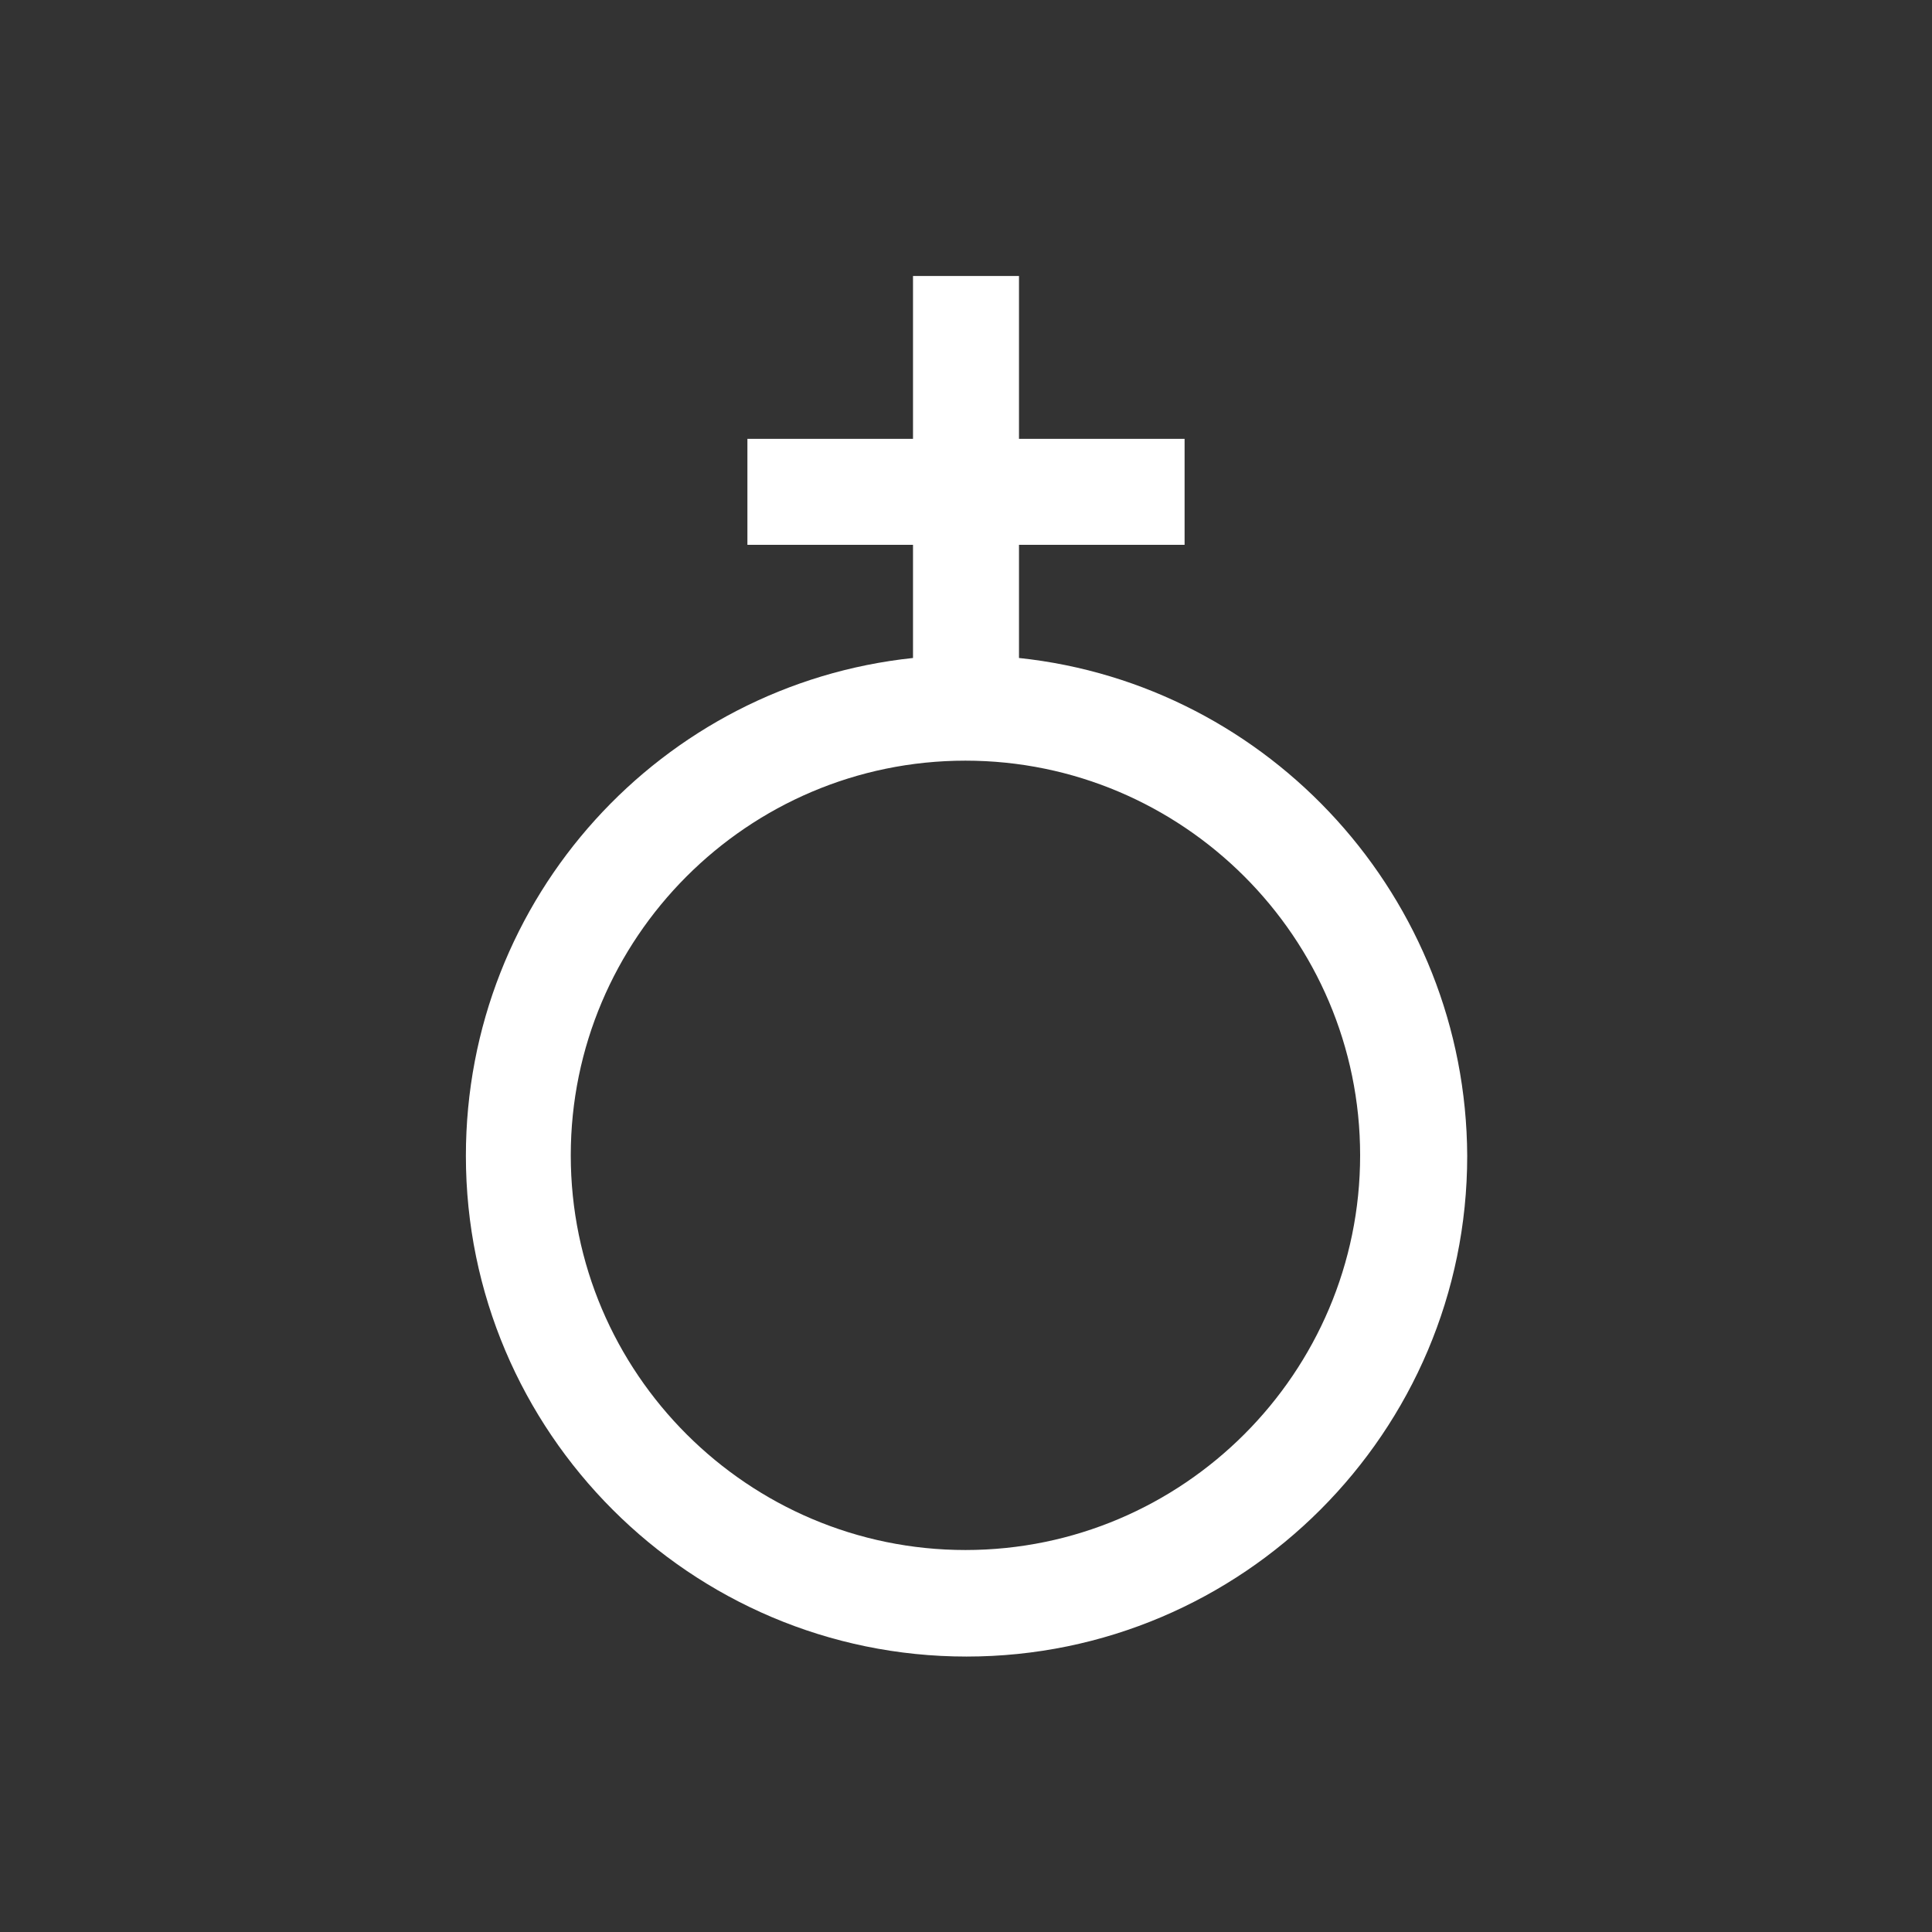 <?xml version="1.0" encoding="utf-8"?>
<!-- Generator: Adobe Illustrator 18.1.1, SVG Export Plug-In . SVG Version: 6.00 Build 0)  -->
<svg version="1.1" id="Layer_1" xmlns="http://www.w3.org/2000/svg" xmlns:xlink="http://www.w3.org/1999/xlink" x="0px" y="0px"
	 viewBox="75 75 350 350" enable-background="new 75 75 350 350" xml:space="preserve">
<rect x="75" y="75" width="350" height="350" fill="#333333" stroke="none"/>
<path fill="#FFFFFF" d="M259.6,194.2v-20.5h30v-19.2h-30V125h-19.2v29.5h-30v19.2h30v20.5c-45.5,4.8-81,43.3-81,90.2
	c0,50,40.7,90.7,90.7,90.7s90.7-40.7,90.7-90.7C340.6,237.7,305.1,199,259.6,194.2z M249.9,355.8c-39.3,0-71.5-32-71.5-71.5
	c0-39.3,32-71.5,71.5-71.5c39.3,0,71.5,32,71.5,71.5C321.4,323.7,289.3,355.8,249.9,355.8z"/>
</svg>
